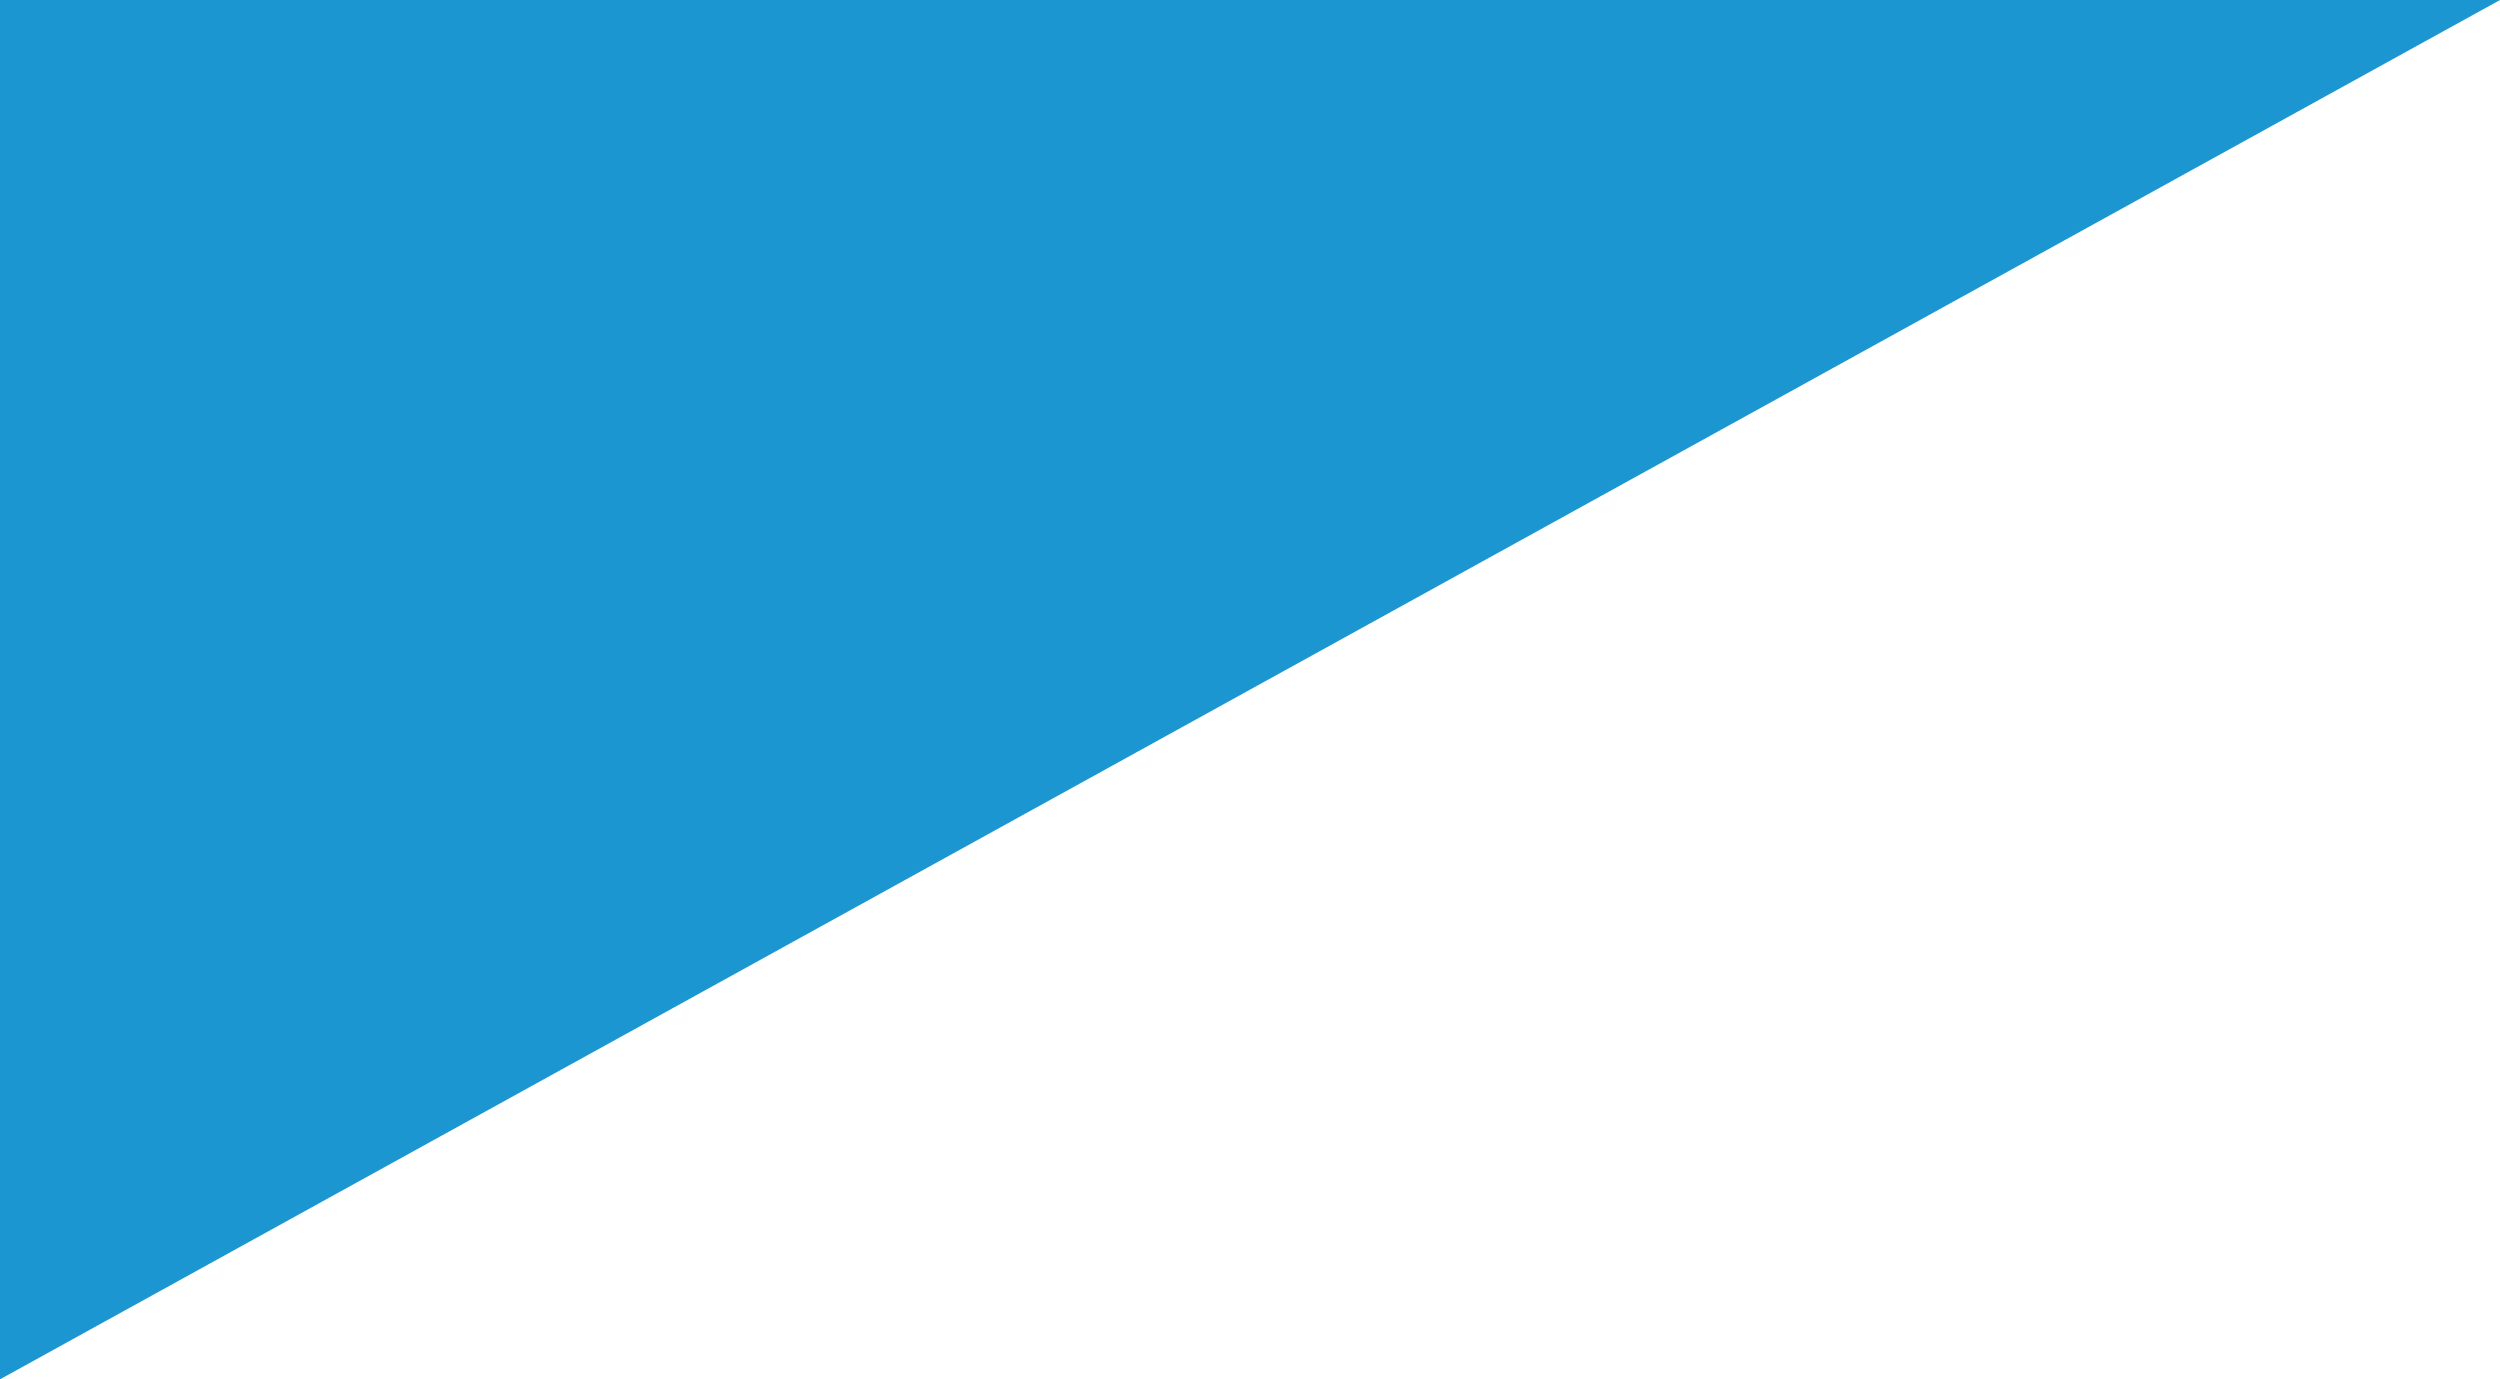 <svg xmlns="http://www.w3.org/2000/svg" width="29" height="16" viewBox="0 0 29 16">
<defs>
    <style>
      .cls-1 {
        fill: #1c96d1;
        fill-rule: evenodd;
      }
    </style>
  </defs>
  <path class="cls-1" d="M795,2885v16l29-16H795Z" transform="translate(-795 -2885)"/>
</svg>
